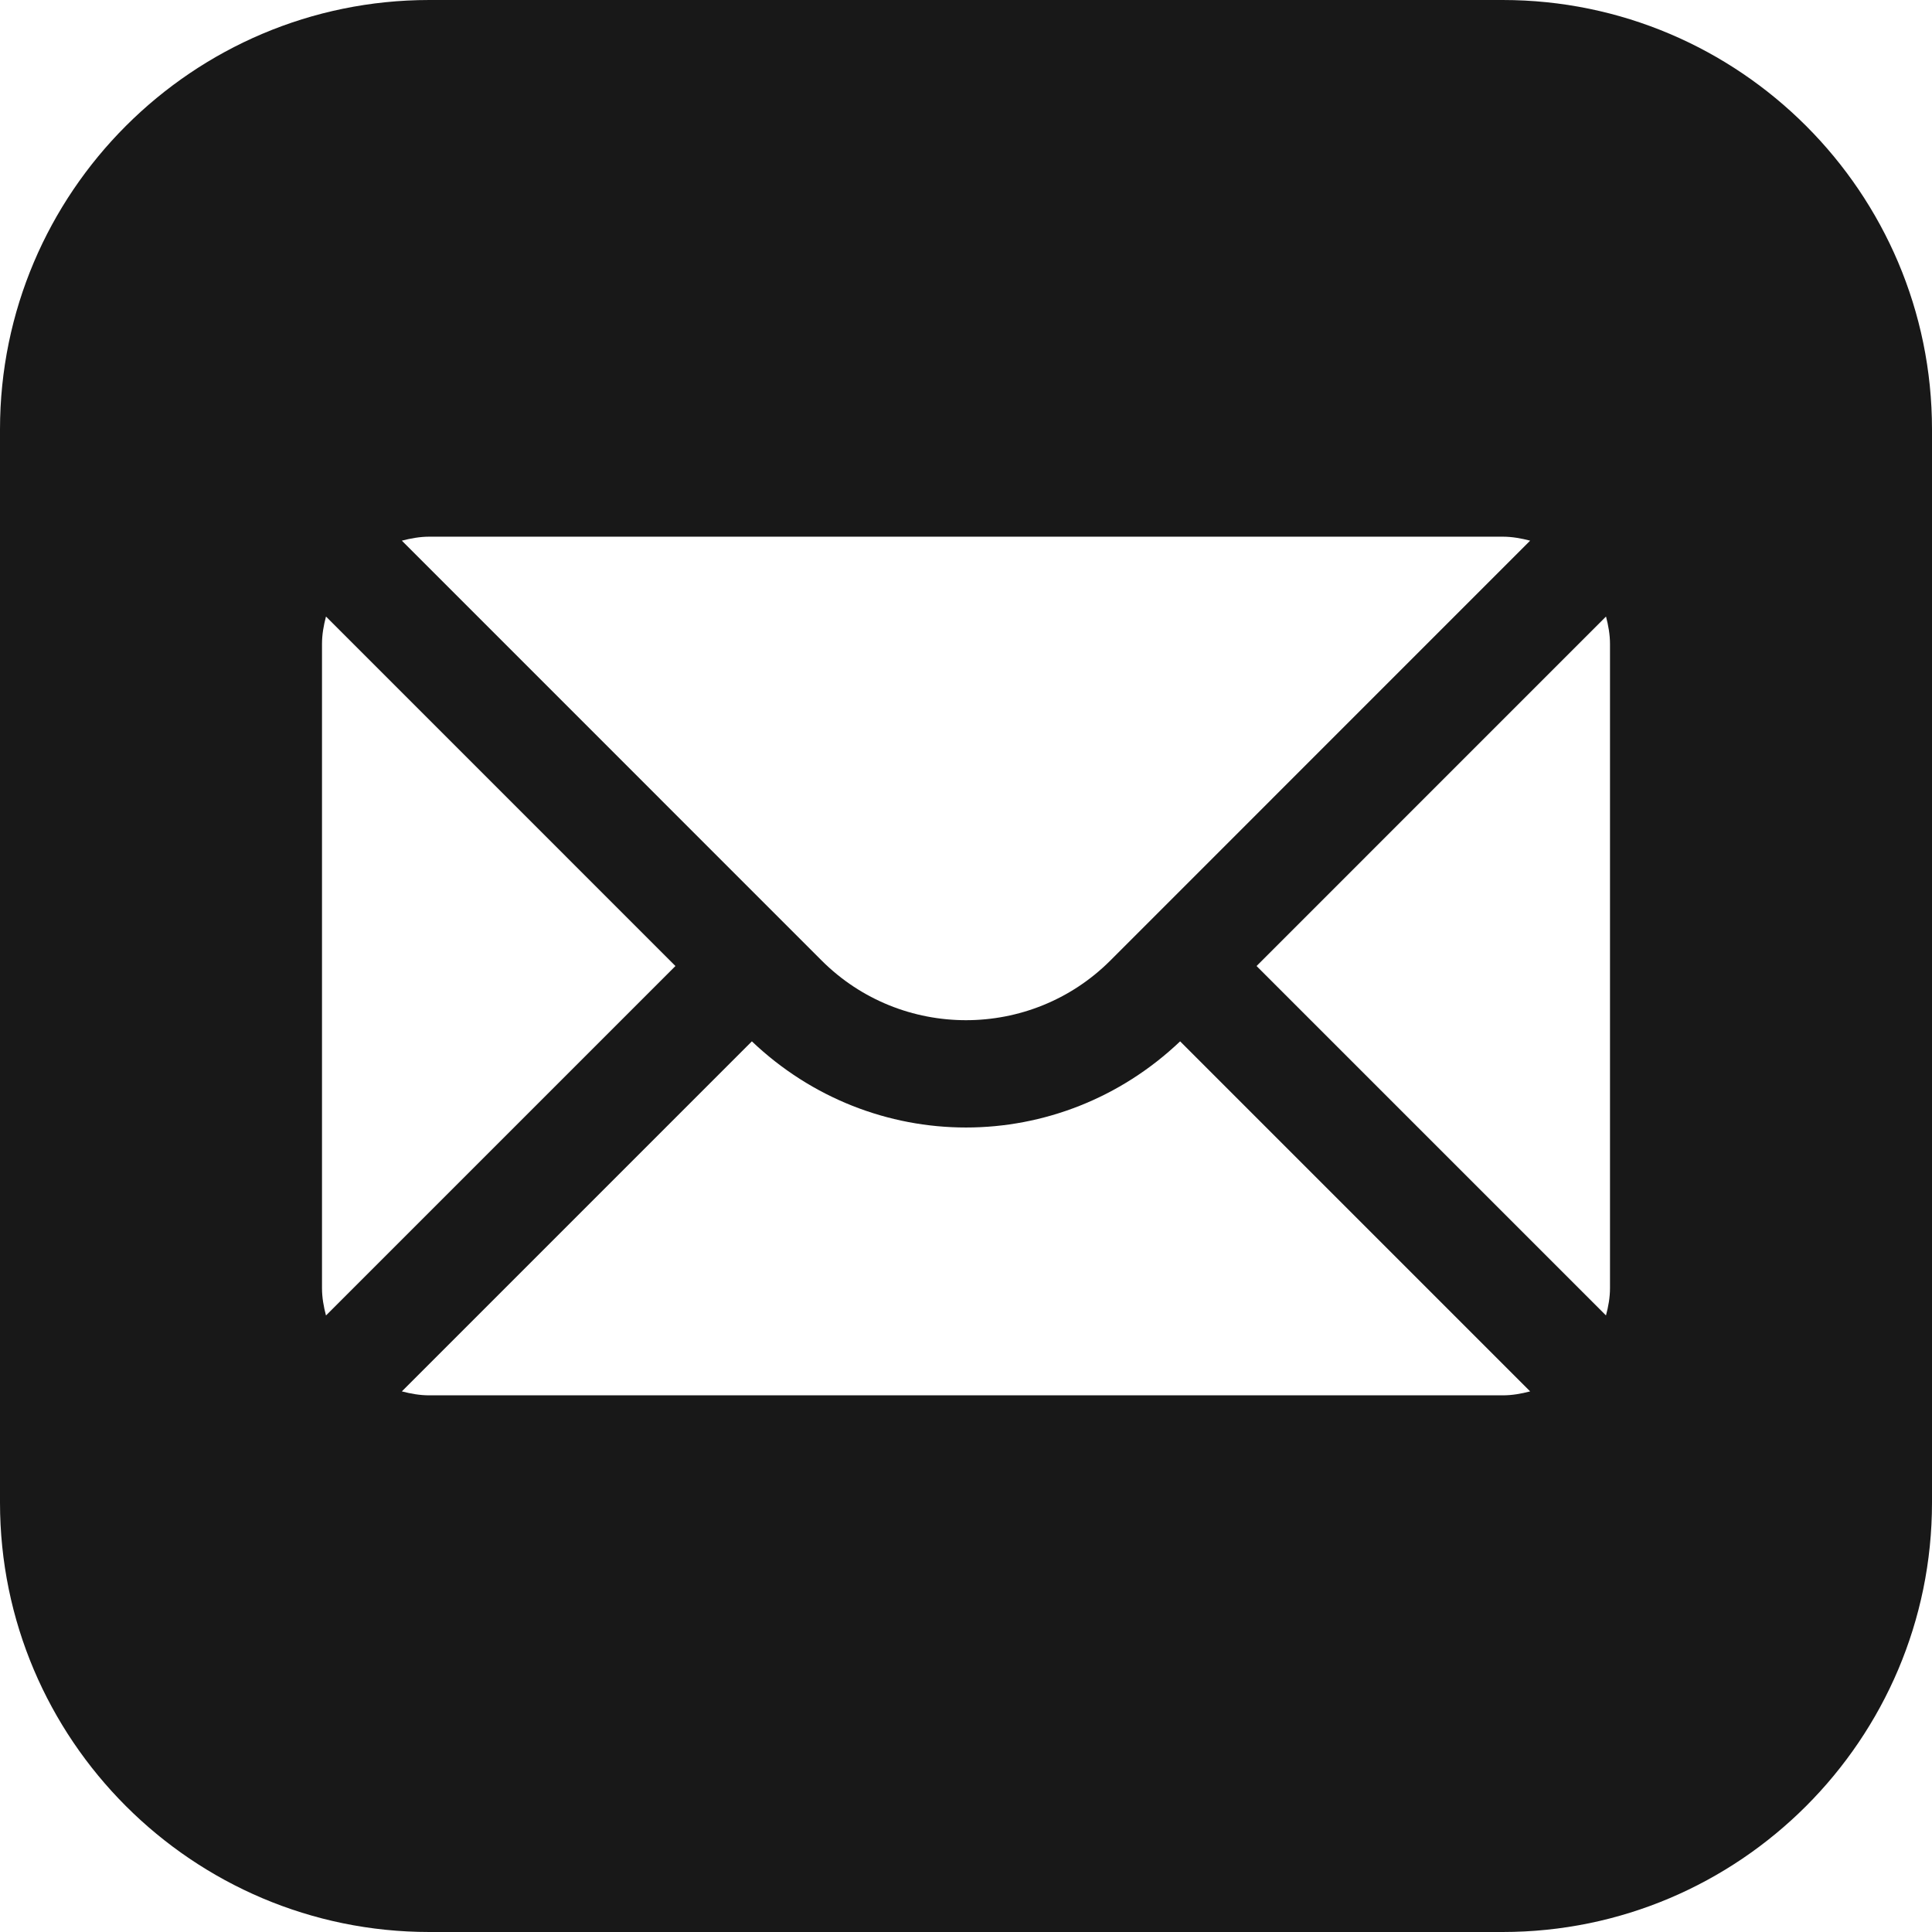 <svg width="84" height="84" viewBox="0 0 84 84" fill="none" xmlns="http://www.w3.org/2000/svg">
<path d="M65.333 0C75.625 0 84 8.375 84 18.667V65.333C84 75.625 75.625 84 65.333 84H18.667C8.375 84 0 75.625 0 65.333V18.667C0 8.375 8.375 0 18.667 0H65.333ZM51.31 45.276C48.703 47.757 45.36 49.022 42 49.022C38.64 49.022 35.297 47.757 32.69 45.276L17.472 60.495C17.857 60.596 18.252 60.667 18.667 60.667H65.333C65.748 60.667 66.143 60.596 66.528 60.495L51.31 45.276ZM14.173 26.806C14.072 27.191 14 27.586 14 28.001V56.001C14 56.416 14.072 56.81 14.173 57.195L29.367 42.001L14.173 26.806ZM54.633 42.001L69.825 57.193C69.928 56.811 70 56.416 70 56.001V28.001C70 27.586 69.927 27.191 69.827 26.806L54.633 42.001ZM18.667 23.334C18.252 23.334 17.857 23.407 17.472 23.507L35.727 41.765C39.188 45.22 44.812 45.22 48.273 41.765L66.528 23.507C66.143 23.407 65.748 23.334 65.333 23.334H18.667Z" fill="#181818"/>
</svg>
